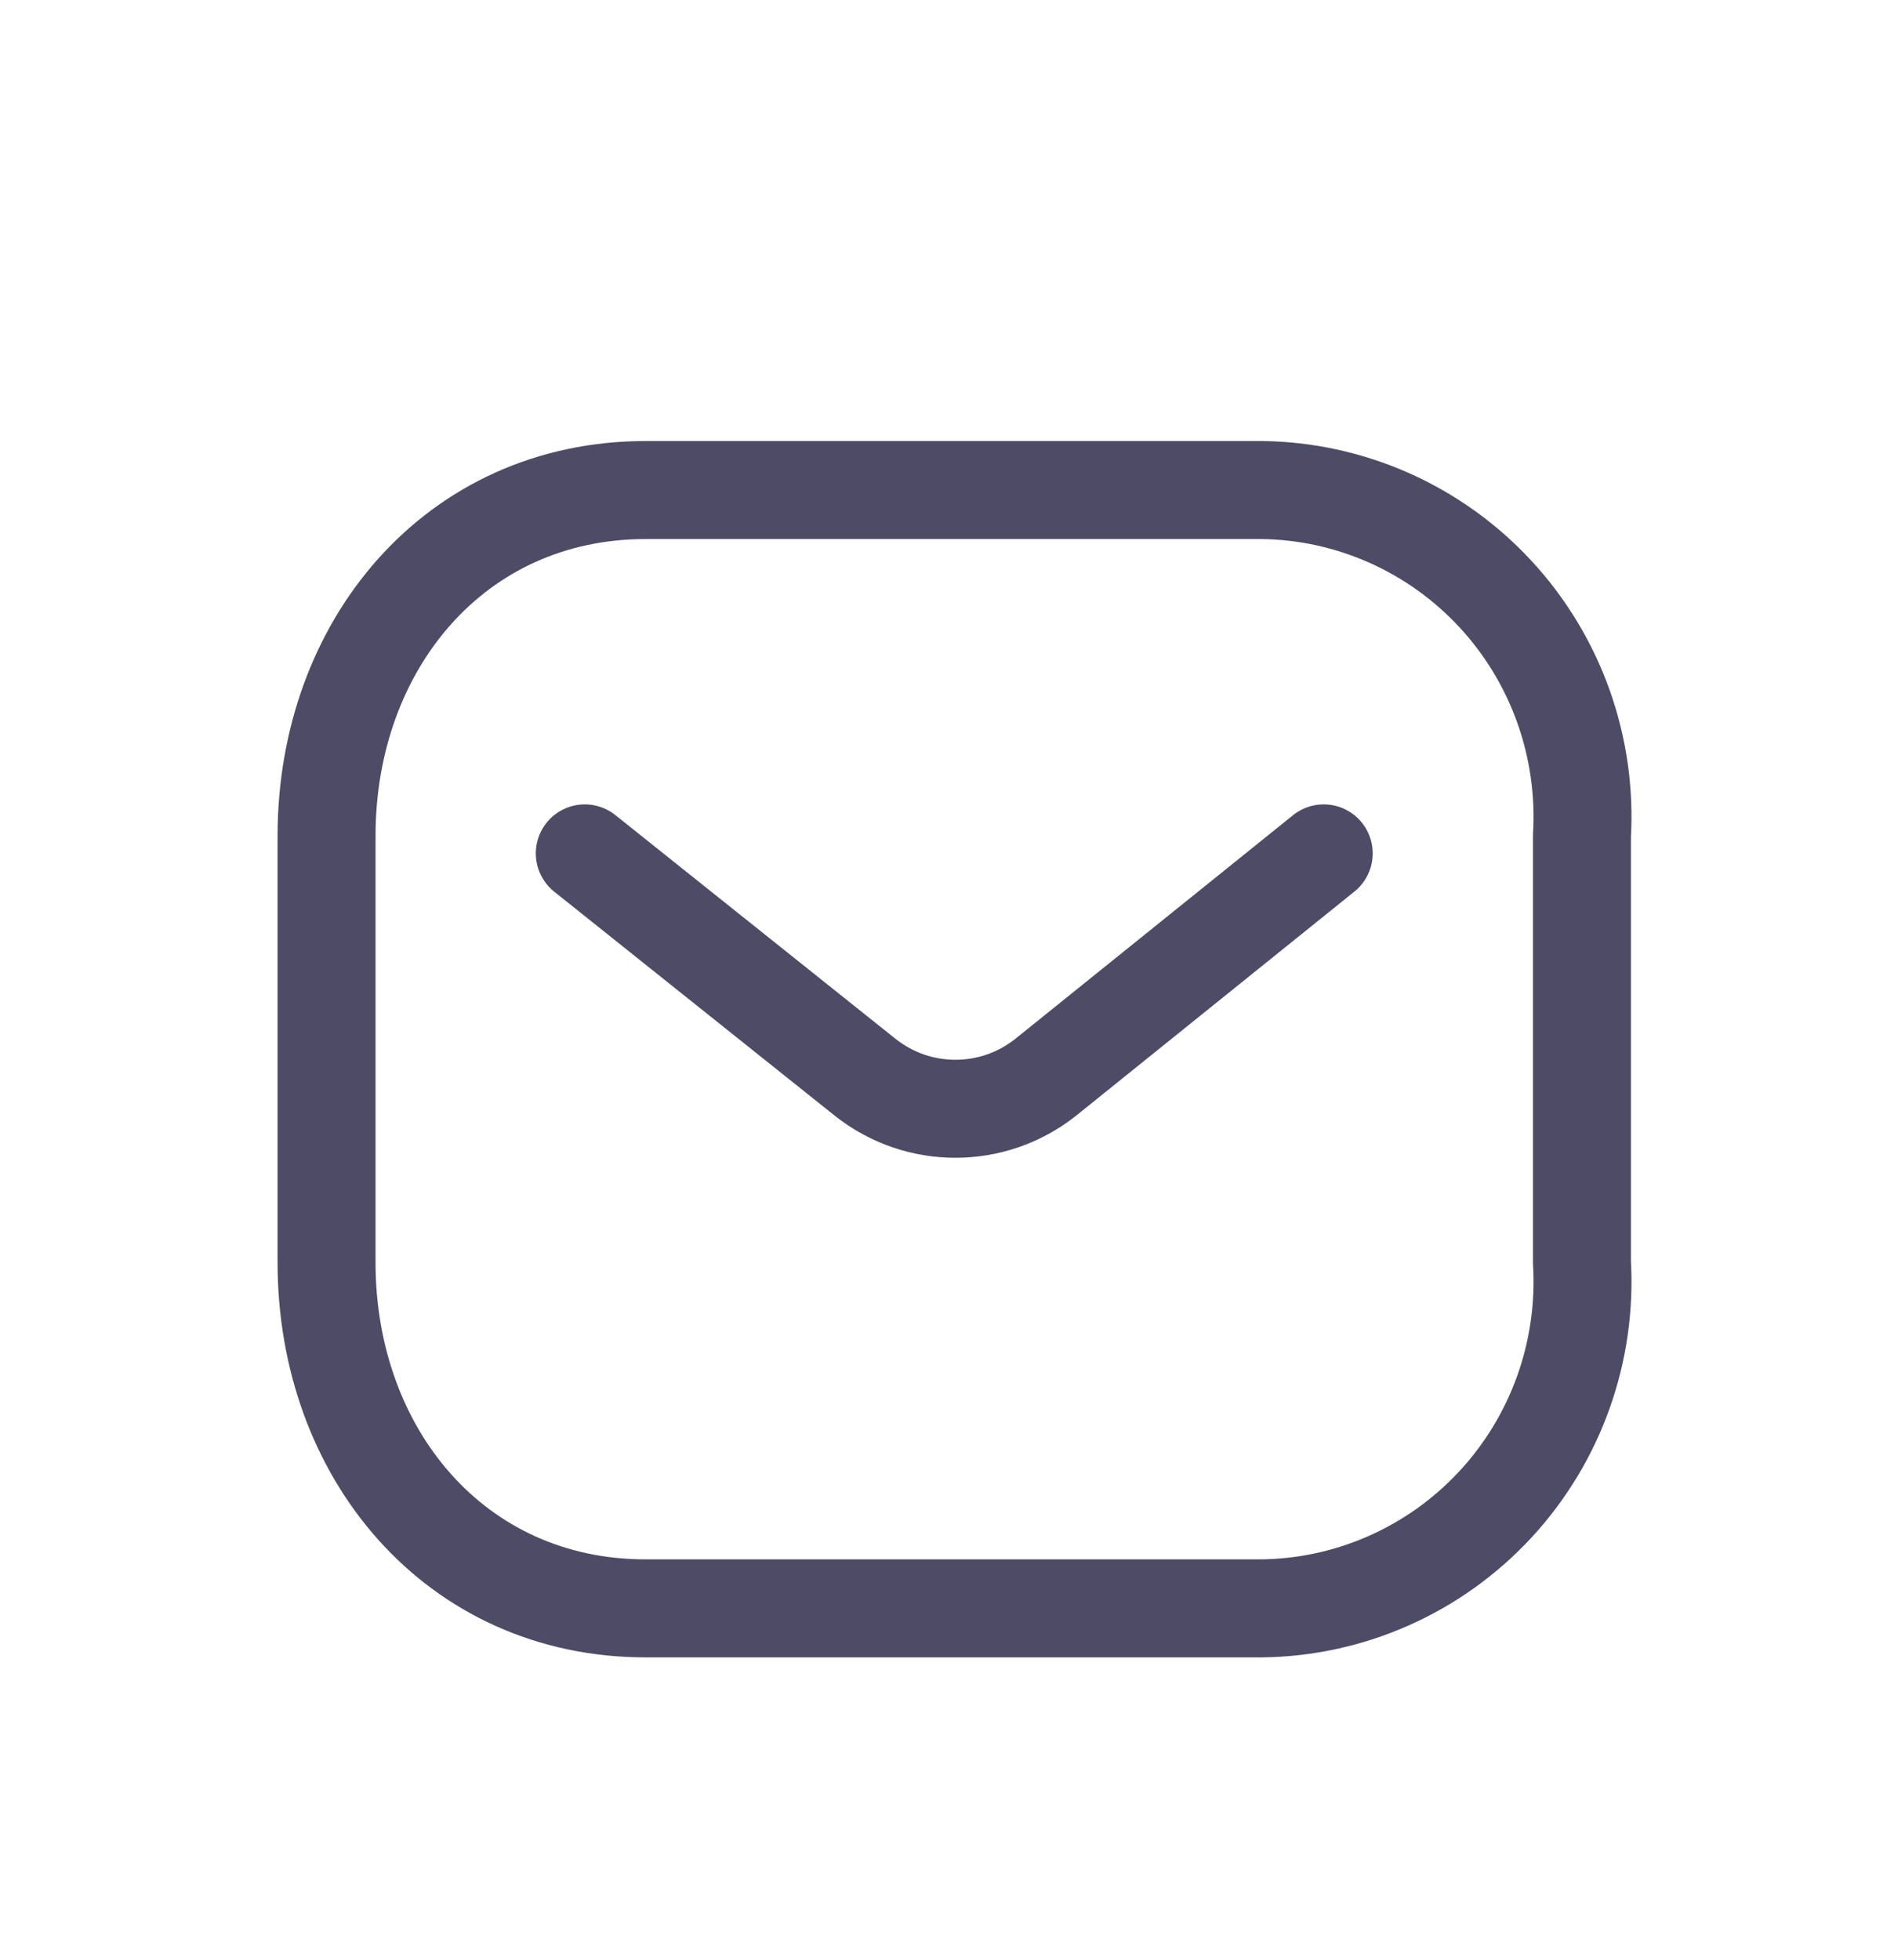 <svg width="29" height="30" viewBox="0 0 29 30" fill="none" xmlns="http://www.w3.org/2000/svg">
<g filter="url(#filter0_d_7_185)">
<path d="M20.268 9.061L16.002 12.495C15.195 13.128 14.063 13.128 13.256 12.495L8.954 9.061" stroke="#4E4B66" stroke-width="1.5" stroke-linecap="round" stroke-linejoin="round"/>
<path fill-rule="evenodd" clip-rule="evenodd" d="M9.888 3.5H19.316C20.675 3.515 21.969 4.09 22.896 5.09C23.823 6.09 24.302 7.429 24.222 8.794V15.322C24.302 16.687 23.823 18.026 22.896 19.026C21.969 20.026 20.675 20.601 19.316 20.616H9.888C6.968 20.616 5 18.241 5 15.322V8.794C5 5.875 6.968 3.5 9.888 3.5Z" stroke="#4E4B66" stroke-width="1.5" stroke-linecap="round" stroke-linejoin="round"/>
</g>
<defs>
<filter id="filter0_d_7_185" x="-1" y="0" width="32" height="32" filterUnits="userSpaceOnUse" color-interpolation-filters="sRGB">
<feFlood flood-opacity="0" result="BackgroundImageFix"/>
<feColorMatrix in="SourceAlpha" type="matrix" values="0 0 0 0 0 0 0 0 0 0 0 0 0 0 0 0 0 0 127 0" result="hardAlpha"/>
<feOffset dy="4"/>
<feGaussianBlur stdDeviation="2"/>
<feComposite in2="hardAlpha" operator="out"/>
<feColorMatrix type="matrix" values="0 0 0 0 0 0 0 0 0 0 0 0 0 0 0 0 0 0 0.25 0"/>
<feBlend mode="normal" in2="BackgroundImageFix" result="effect1_dropShadow_7_185"/>
<feBlend mode="normal" in="SourceGraphic" in2="effect1_dropShadow_7_185" result="shape"/>
</filter>
</defs>
</svg>
